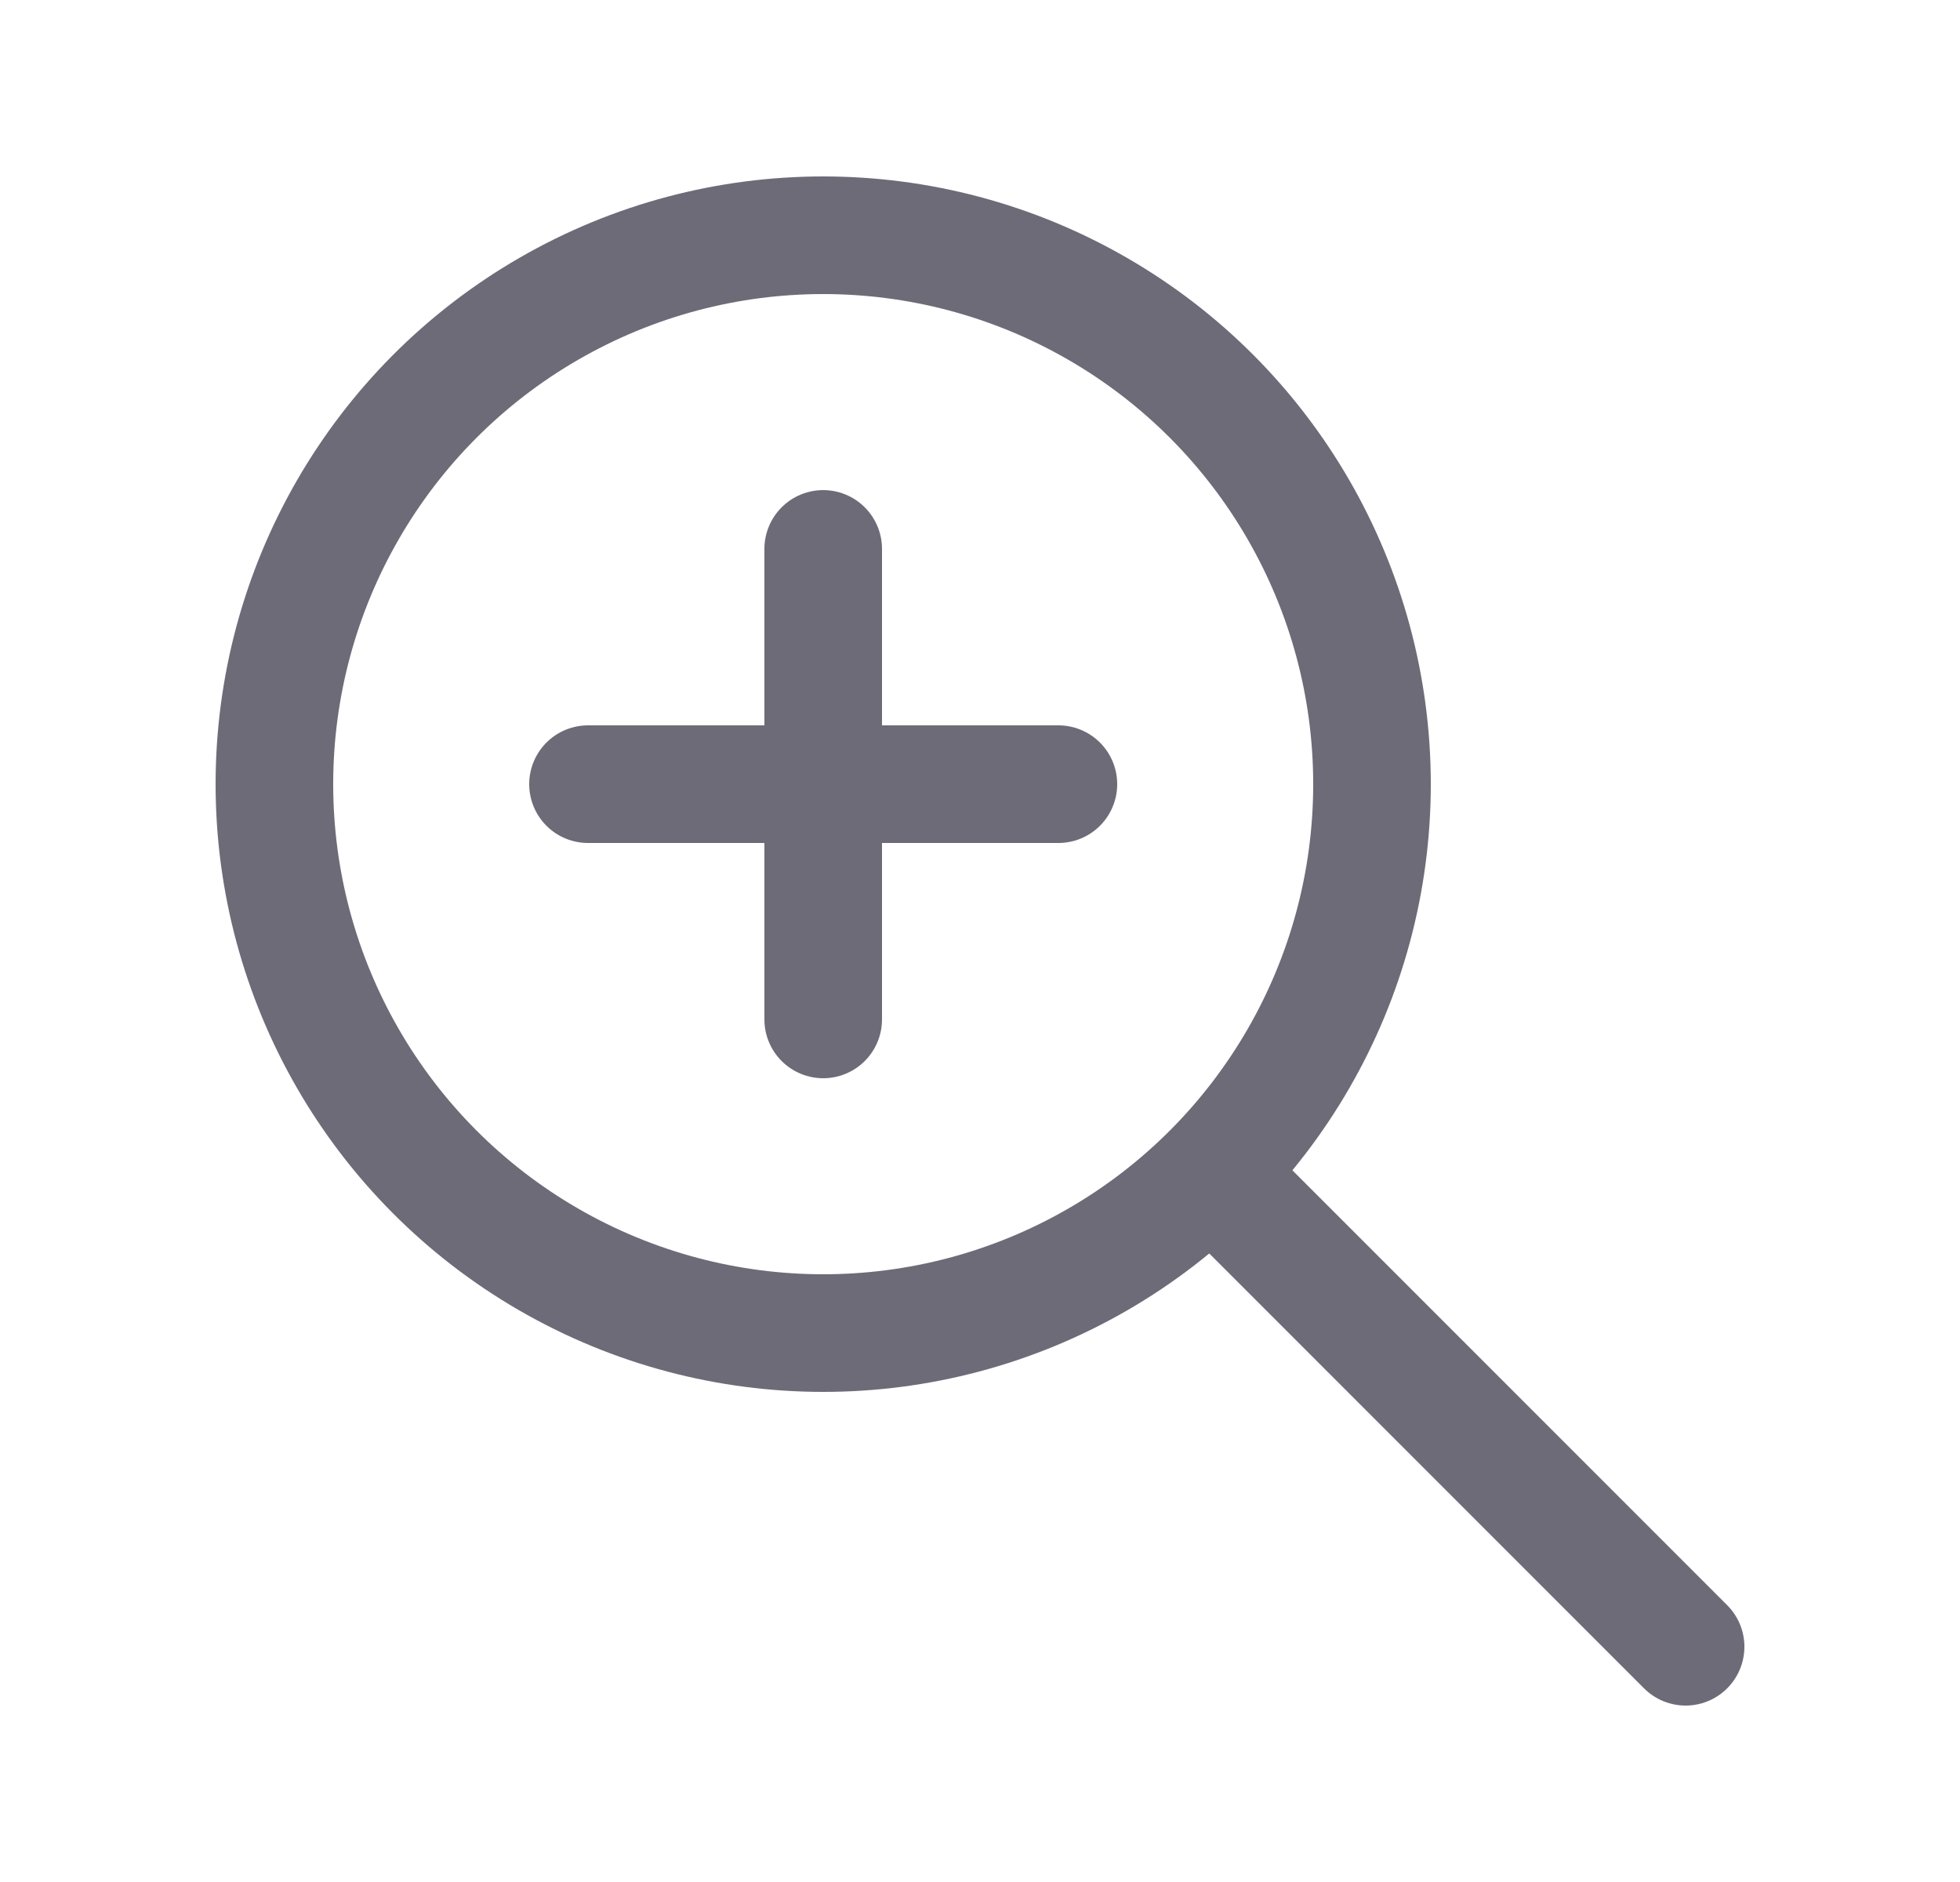 <svg width="25" height="24" viewBox="0 0 25 24" fill="none" xmlns="http://www.w3.org/2000/svg">
<circle cx="10.5" cy="10" r="7" stroke="#6D6B77" stroke-width="1.5" stroke-linecap="round" stroke-linejoin="round"/>
<path d="M7.5 10H13.5" stroke="#6D6B77" stroke-width="1.5" stroke-linecap="round" stroke-linejoin="round"/>
<path d="M10.5 7V13" stroke="#6D6B77" stroke-width="1.5" stroke-linecap="round" stroke-linejoin="round"/>
<path d="M21.5 21L15.5 15" stroke="#6D6B77" stroke-width="1.5" stroke-linecap="round" stroke-linejoin="round"/>
</svg>
